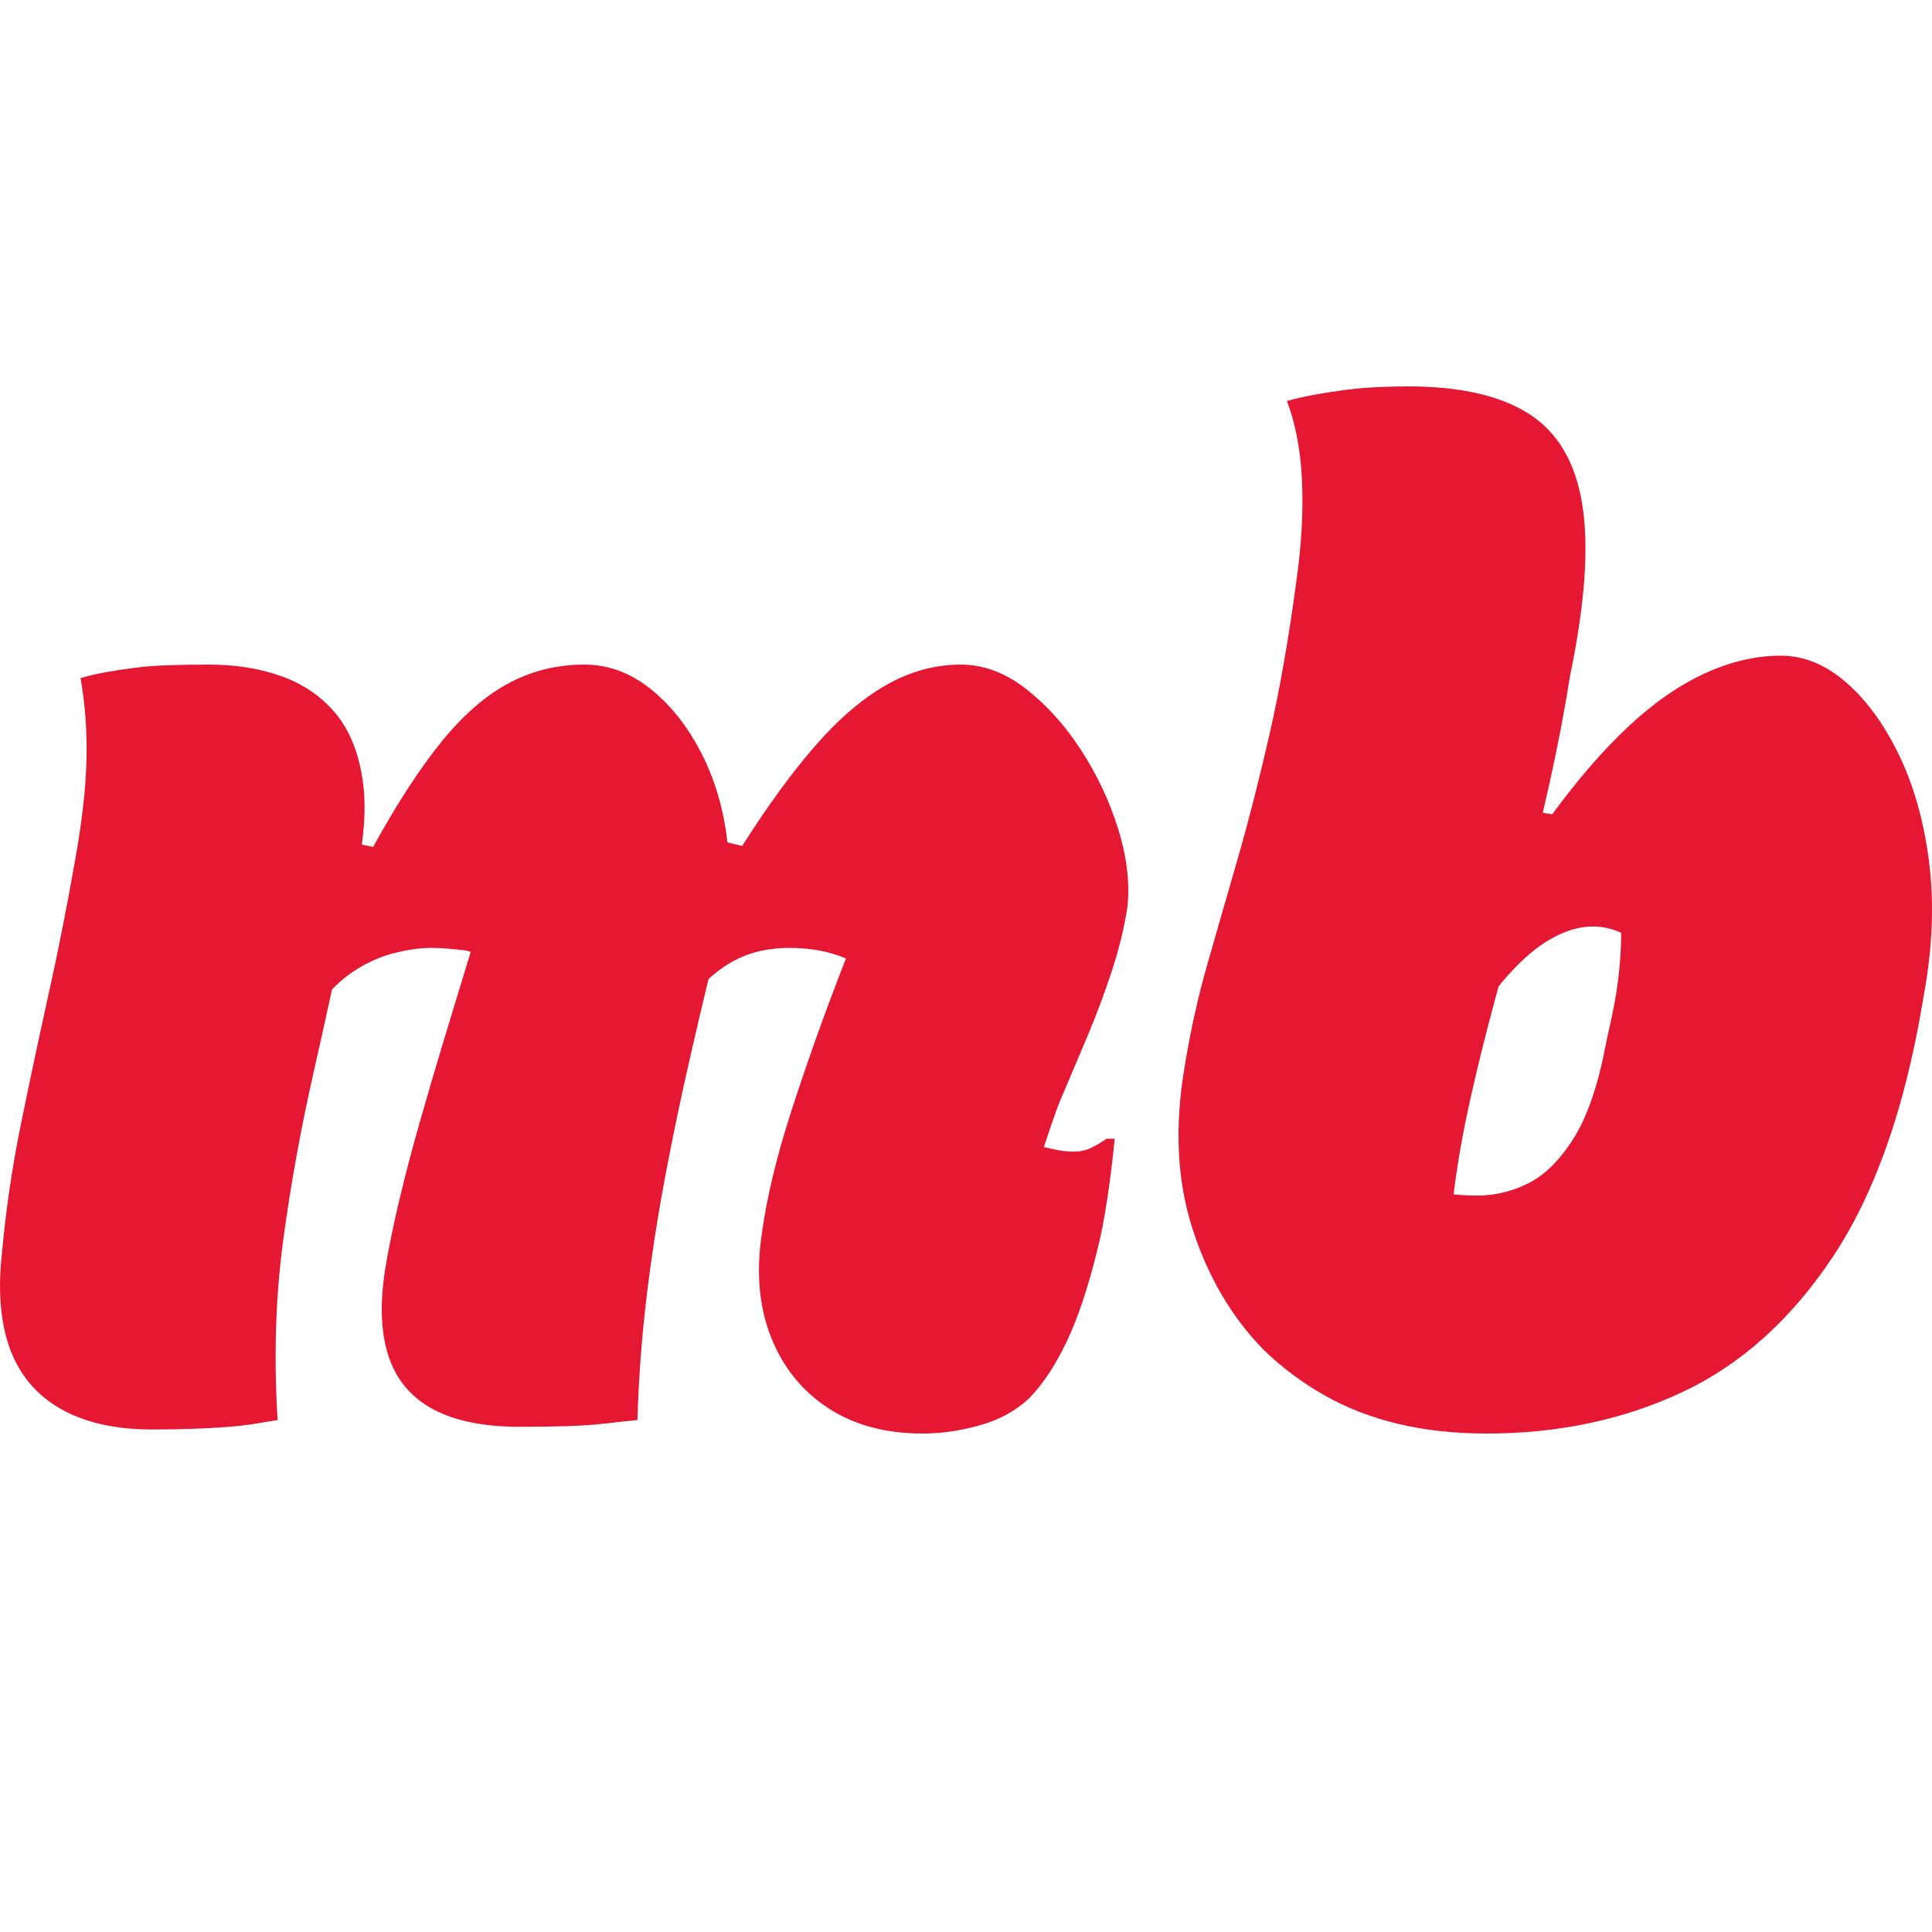 <?xml version="1.0" encoding="UTF-8"?>
<svg width="500px" height="500px" viewBox="0 0 500 500" version="1.1" xmlns="http://www.w3.org/2000/svg" xmlns:xlink="http://www.w3.org/1999/xlink">
    <title>icon</title>
    <g id="icon" stroke="none" stroke-width="1" fill="none" fill-rule="evenodd">
        <g id="mb" transform="translate(0, 100)" fill="#E61733" fill-rule="nonzero">
            <path d="M20.833,75.491 C23.016,74.858 25.201,74.351 27.387,73.969 C29.574,73.587 31.954,73.222 34.529,72.873 C37.103,72.524 39.978,72.291 43.155,72.175 C46.332,72.058 50.005,72 54.172,72 C61.063,72 67.314,73.013 72.925,75.038 C78.537,77.064 83.156,80.235 86.784,84.552 C90.411,88.869 92.763,94.598 93.84,101.741 C94.916,108.883 94.282,117.537 91.938,127.701 C88.255,145.489 84.699,161.934 81.268,177.037 C77.838,192.14 75.16,206.937 73.234,221.427 C71.308,235.918 70.847,251.278 71.85,267.509 C70.068,267.807 68.093,268.131 65.925,268.48 C63.756,268.829 61.353,269.103 58.714,269.303 C56.076,269.503 53.143,269.662 49.916,269.778 C46.69,269.894 43.16,269.953 39.327,269.953 C32.234,269.953 26.042,268.957 20.75,266.966 C15.458,264.975 11.159,262.046 7.851,258.178 C4.544,254.31 2.284,249.529 1.074,243.834 C-0.137,238.139 -0.324,231.589 0.514,224.185 C1.517,213.104 3.149,202.024 5.409,190.945 C7.669,179.865 10.054,168.662 12.564,157.333 C15.074,146.005 17.334,134.602 19.344,123.125 C21.186,113.018 22.197,104.224 22.379,96.741 C22.561,89.259 22.046,82.175 20.833,75.491 Z M151.224,72 C157.108,72 162.546,73.887 167.538,77.66 C172.531,81.433 176.801,86.461 180.349,92.746 C183.897,99.03 186.321,105.939 187.62,113.472 C188.919,121.005 188.898,128.531 187.557,136.048 C184.547,148.296 181.745,160.028 179.15,171.244 C176.556,182.459 174.253,193.379 172.243,204.004 C170.233,214.628 168.6,225.149 167.345,235.564 C166.09,245.98 165.295,256.628 164.961,267.509 C162.58,267.742 159.885,268.032 156.877,268.382 C153.869,268.731 150.558,268.963 146.944,269.08 C143.329,269.196 139.187,269.254 134.516,269.254 C125.332,269.254 117.923,267.776 112.29,264.819 C106.656,261.863 102.796,257.402 100.711,251.438 C98.625,245.474 98.251,238.004 99.589,229.029 C100.427,223.774 101.608,217.912 103.131,211.445 C104.654,204.977 106.438,198.143 108.483,190.945 C110.528,183.746 112.691,176.371 114.972,168.822 C117.252,161.272 119.531,153.786 121.81,146.363 C121.339,146.13 120.525,145.956 119.368,145.839 C118.21,145.723 116.985,145.607 115.694,145.49 C114.402,145.374 113.036,145.316 111.595,145.316 C108.839,145.316 105.739,145.739 102.296,146.587 C98.852,147.434 95.517,148.864 92.291,150.877 C89.064,152.89 86.111,155.559 83.432,158.882 L89.347,117.686 L96.568,119.181 C102.772,107.911 108.685,98.817 114.31,91.9 C119.935,84.983 125.746,79.937 131.743,76.762 C137.741,73.587 144.234,72 151.224,72 Z M248.684,72 C254.531,72 260.144,74.094 265.524,78.281 C270.905,82.469 275.672,87.771 279.826,94.186 C283.981,100.601 287.177,107.418 289.415,114.637 C291.653,121.855 292.438,128.578 291.769,134.804 C290.931,140.208 289.566,145.777 287.673,151.51 C285.781,157.243 283.645,162.928 281.265,168.565 C278.886,174.202 276.472,179.899 274.025,185.656 C273.29,187.62 272.62,189.501 272.015,191.299 C271.411,193.097 270.789,194.946 270.149,196.844 C271.024,197.077 272.175,197.334 273.603,197.616 C275.031,197.898 276.465,198.039 277.905,198.039 C279.585,198.039 281.138,197.682 282.566,196.97 C283.994,196.257 285.261,195.5 286.367,194.7 L288.484,194.7 C287.98,199.894 287.335,205.107 286.549,210.34 C285.762,215.573 284.882,220.066 283.908,223.819 C281.531,233.427 278.907,241.24 276.037,247.257 C273.167,253.274 269.984,258.095 266.489,261.721 C263.127,264.979 258.892,267.341 253.786,268.804 C248.679,270.268 243.671,271 238.762,271 C229.148,271 220.973,268.783 214.237,264.348 C207.501,259.913 202.594,253.798 199.519,246.002 C196.443,238.207 195.658,229.287 197.165,219.243 C197.834,214.417 198.788,209.434 200.028,204.296 C201.269,199.157 202.81,193.72 204.653,187.985 C206.496,182.25 208.583,176.09 210.913,169.506 C213.243,162.922 215.916,155.771 218.933,148.054 C216.651,147.094 214.303,146.398 211.888,145.965 C209.474,145.532 206.94,145.316 204.287,145.316 C201.13,145.316 198.167,145.698 195.398,146.461 C192.629,147.225 189.993,148.445 187.49,150.122 C184.988,151.798 182.614,153.913 180.368,156.466 L185.93,117.441 L192.077,118.93 C198.618,108.623 204.911,99.995 210.954,93.046 C216.998,86.096 223.117,80.851 229.313,77.31 C235.509,73.77 241.966,72 248.684,72 Z" id="Shape"></path>
            <path d="M375.444,228.238 L364.88,206.242 C367.818,207.415 370.637,208.236 373.337,208.705 C376.037,209.174 379.057,209.409 382.396,209.409 C386.862,209.409 391.221,208.361 395.472,206.266 C399.723,204.171 403.623,200.324 407.172,194.724 C410.72,189.124 413.493,181.143 415.489,170.783 L415.987,168.319 C417.315,162.692 418.237,157.834 418.751,153.746 C419.266,149.659 419.539,145.554 419.572,141.434 C418.638,140.964 417.536,140.571 416.266,140.254 C414.996,139.937 413.628,139.778 412.161,139.778 C408.793,139.778 405.241,140.819 401.504,142.899 C397.767,144.98 393.923,148.257 389.971,152.732 C386.019,157.206 381.894,163.08 377.595,170.354 L393.299,109.467 L401.728,110.721 C408.326,101.706 414.893,94.139 421.43,88.02 C427.968,81.901 434.564,77.316 441.22,74.264 C447.876,71.212 454.439,69.686 460.909,69.686 C466.744,69.686 472.282,71.92 477.524,76.389 C482.766,80.858 487.316,86.995 491.175,94.801 C495.034,102.606 497.668,111.602 499.079,121.791 C500.489,131.979 500.28,142.792 498.452,154.23 L497.456,160.065 C492.8,187.385 485.072,209.15 474.272,225.359 C463.473,241.569 450.468,253.228 435.257,260.337 C420.046,267.446 403.228,271 384.804,271 C376.455,271 368.784,270.162 361.79,268.487 C354.797,266.811 348.421,264.331 342.663,261.046 C336.905,257.762 331.69,253.855 327.019,249.328 C318.714,240.819 312.569,230.348 308.584,217.916 C304.6,205.485 303.937,191.511 306.597,175.996 C308.09,166.743 310.083,157.785 312.577,149.124 C315.071,140.463 317.69,131.366 320.432,121.832 C323.174,112.298 325.874,101.723 328.533,90.107 C331.191,78.491 333.518,65.22 335.514,50.296 C336.843,40.811 337.323,32.163 336.957,24.35 C336.59,16.538 335.288,9.679 333.051,3.772 C335.35,3.135 337.8,2.581 340.4,2.112 C342.999,1.642 345.675,1.232 348.427,0.88 C351.178,0.528 353.929,0.293 356.681,0.176 C359.432,0.059 362.039,0 364.502,0 C377.949,0 388.386,2.395 395.814,7.185 C403.242,11.974 407.811,19.829 409.523,30.749 C411.234,41.668 410.178,56.341 406.353,74.767 C404.861,84.204 403.034,93.719 400.872,103.313 C398.71,112.908 396.423,122.39 394.013,131.761 C391.603,141.131 389.194,150.264 386.785,159.16 C384.377,168.056 382.259,176.616 380.431,184.839 C378.602,193.062 377.231,200.817 376.317,208.103 C375.403,215.389 375.112,222.101 375.444,228.238 Z" id="Path"></path>
        </g>
    </g>
</svg>